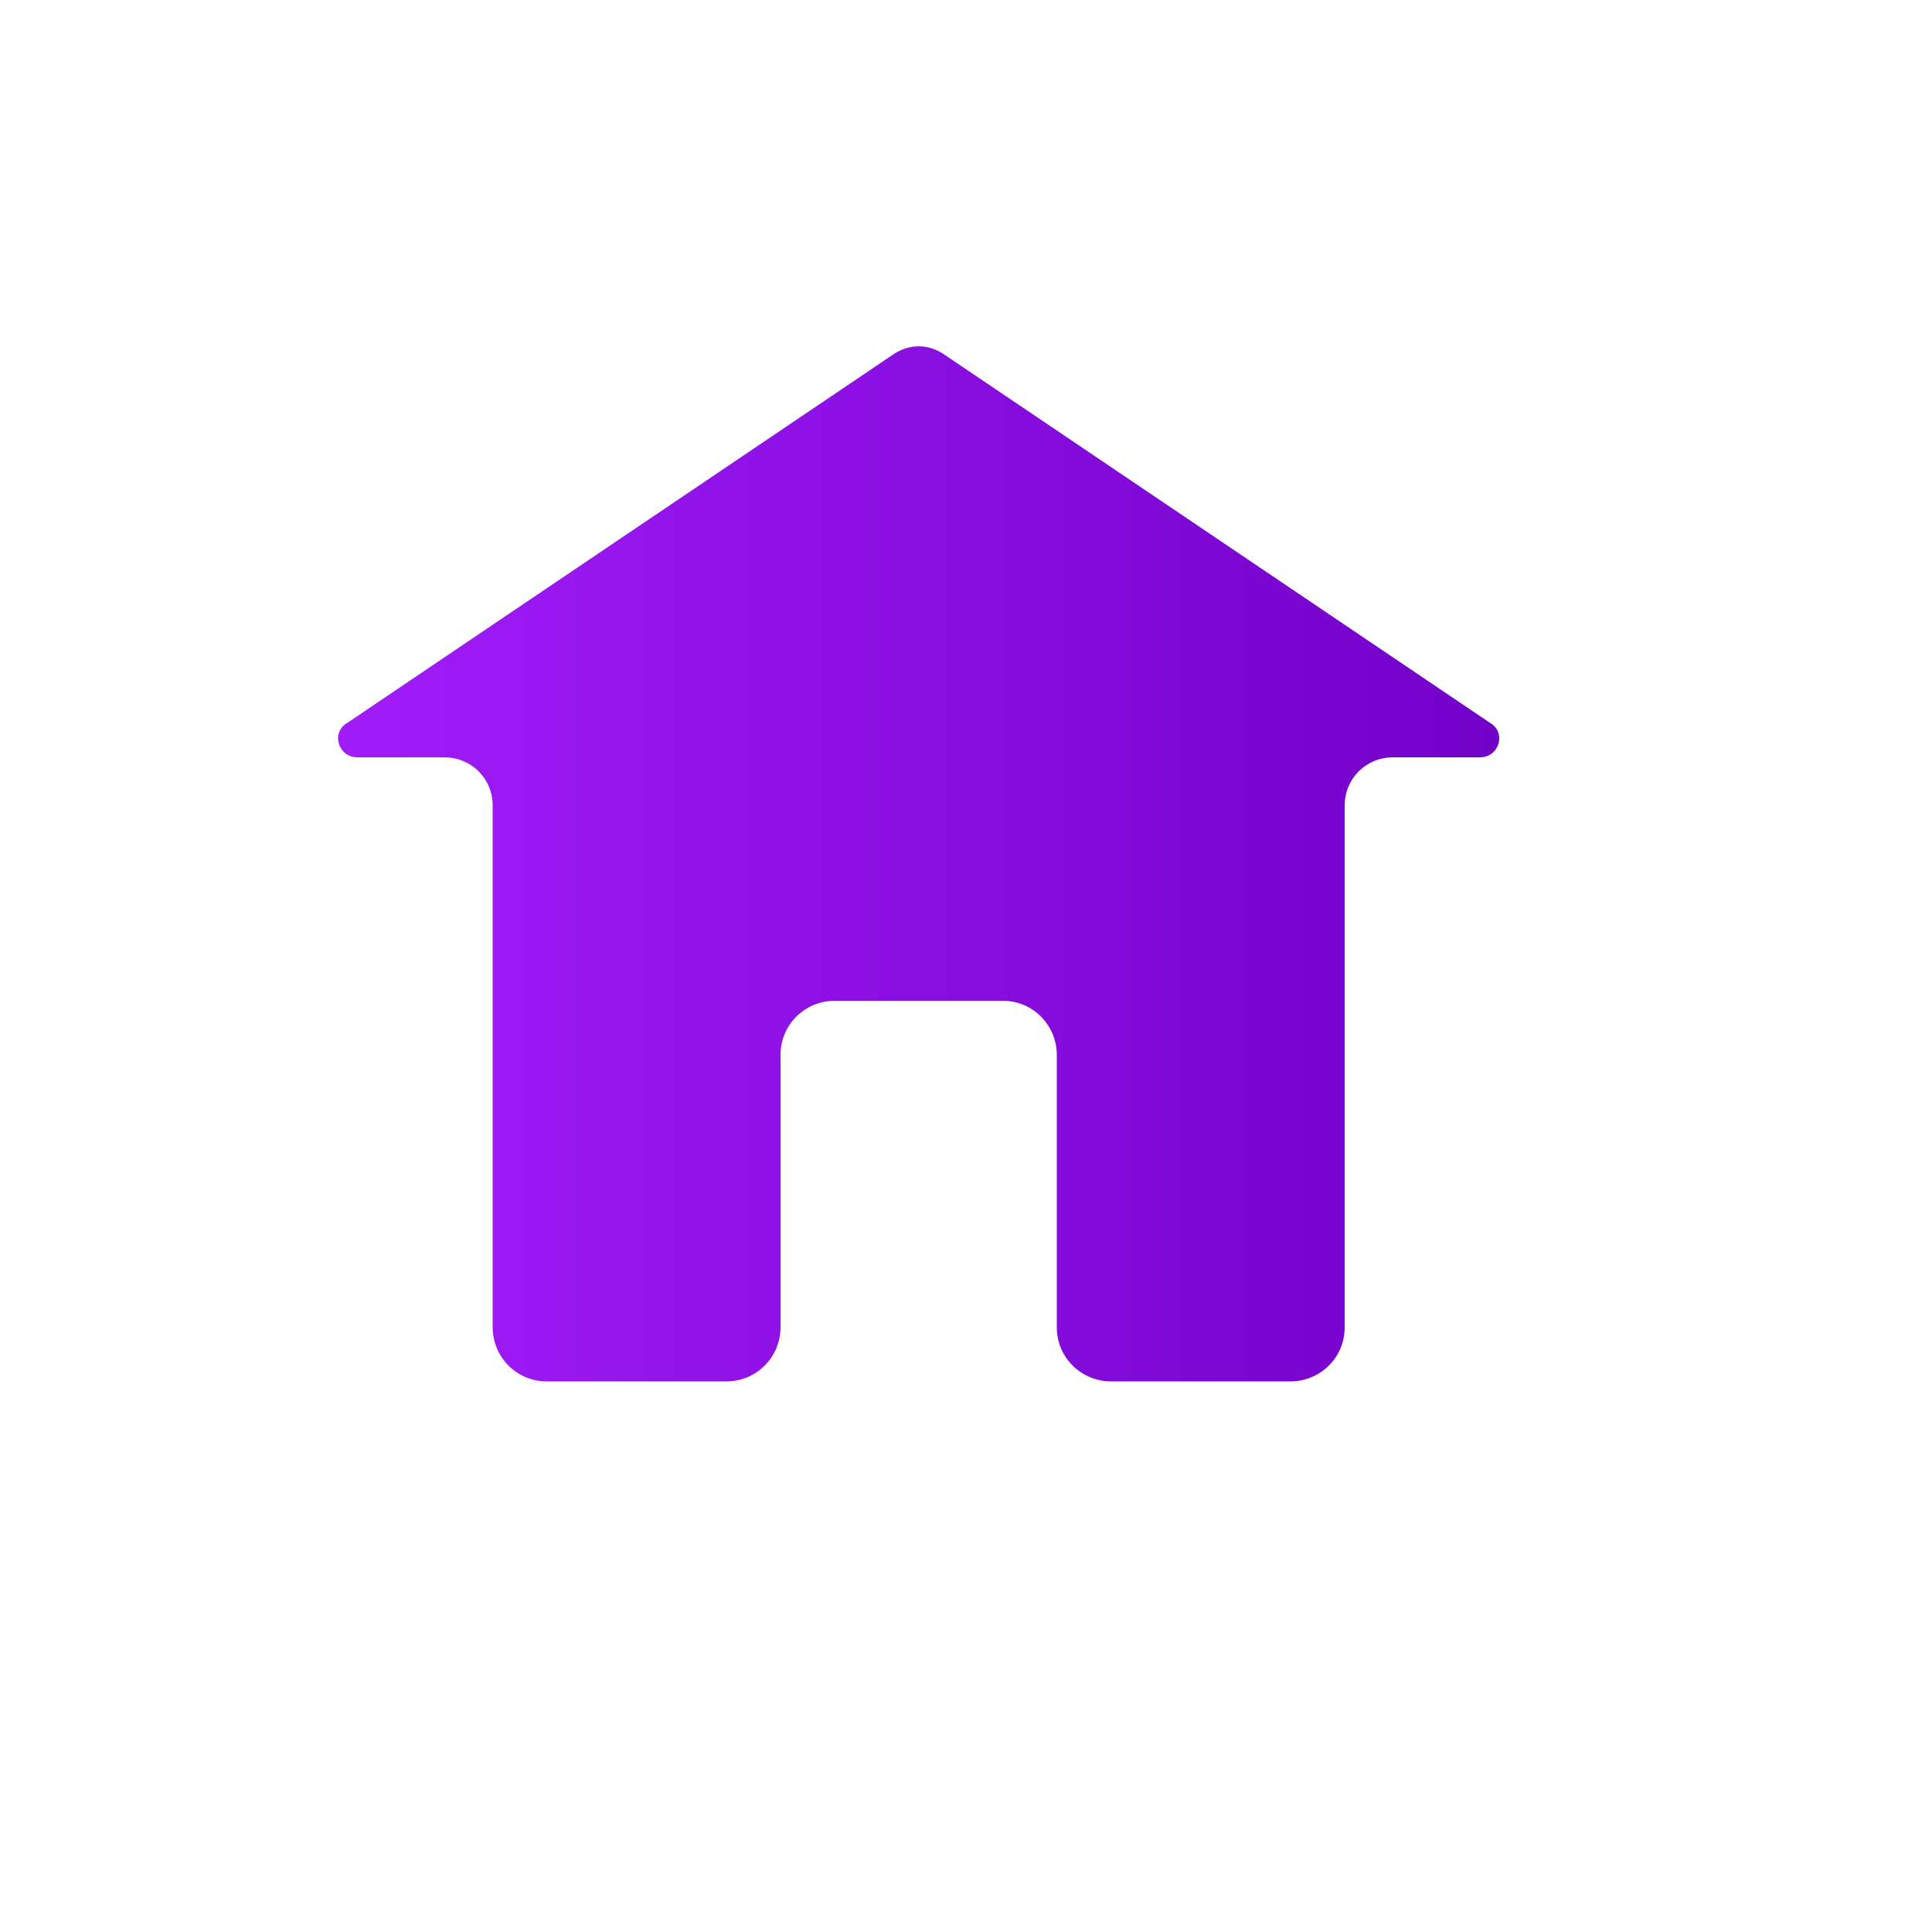 <?xml version="1.0" encoding="utf-8"?>
<!-- Generator: Adobe Illustrator 24.0.1, SVG Export Plug-In . SVG Version: 6.00 Build 0)  -->
<svg version="1.1" id="Layer_1" xmlns="http://www.w3.org/2000/svg" xmlns:xlink="http://www.w3.org/1999/xlink" x="0px" y="0px"
	 viewBox="0 0 100 100" style="enable-background:new 0 0 100 100;" xml:space="preserve">
<style type="text/css">
	.st0{fill:url(#SVGID_1_);}
</style>
<linearGradient id="SVGID_1_" gradientUnits="userSpaceOnUse" x1="17.604" y1="44.666" x2="77.588" y2="44.666">
	<stop  offset="0" style="stop-color:#A11CF9"/>
	<stop  offset="1" style="stop-color:#7201C8"/>
</linearGradient>
<path class="st0" d="M76.6,39.2h-4.5c-1.4,0-2.5,1.1-2.5,2.5v27c0,1.6-1.3,2.8-2.8,2.8h-9.3c-1.5,0-2.8-1.2-2.8-2.8V54.6
	c0-1.5-1.2-2.8-2.8-2.8h-8.7c-1.5,0-2.8,1.2-2.8,2.8v14.1c0,1.5-1.2,2.8-2.8,2.8h-9.3c-1.6,0-2.8-1.3-2.8-2.8v-27
	c0-1.4-1.1-2.5-2.5-2.5h-4.5c-1,0-1.4-1.3-0.5-1.8l28.3-19.1c0.8-0.5,1.7-0.5,2.5,0l28.3,19.1C78,37.9,77.6,39.2,76.6,39.2z"/>
</svg>
